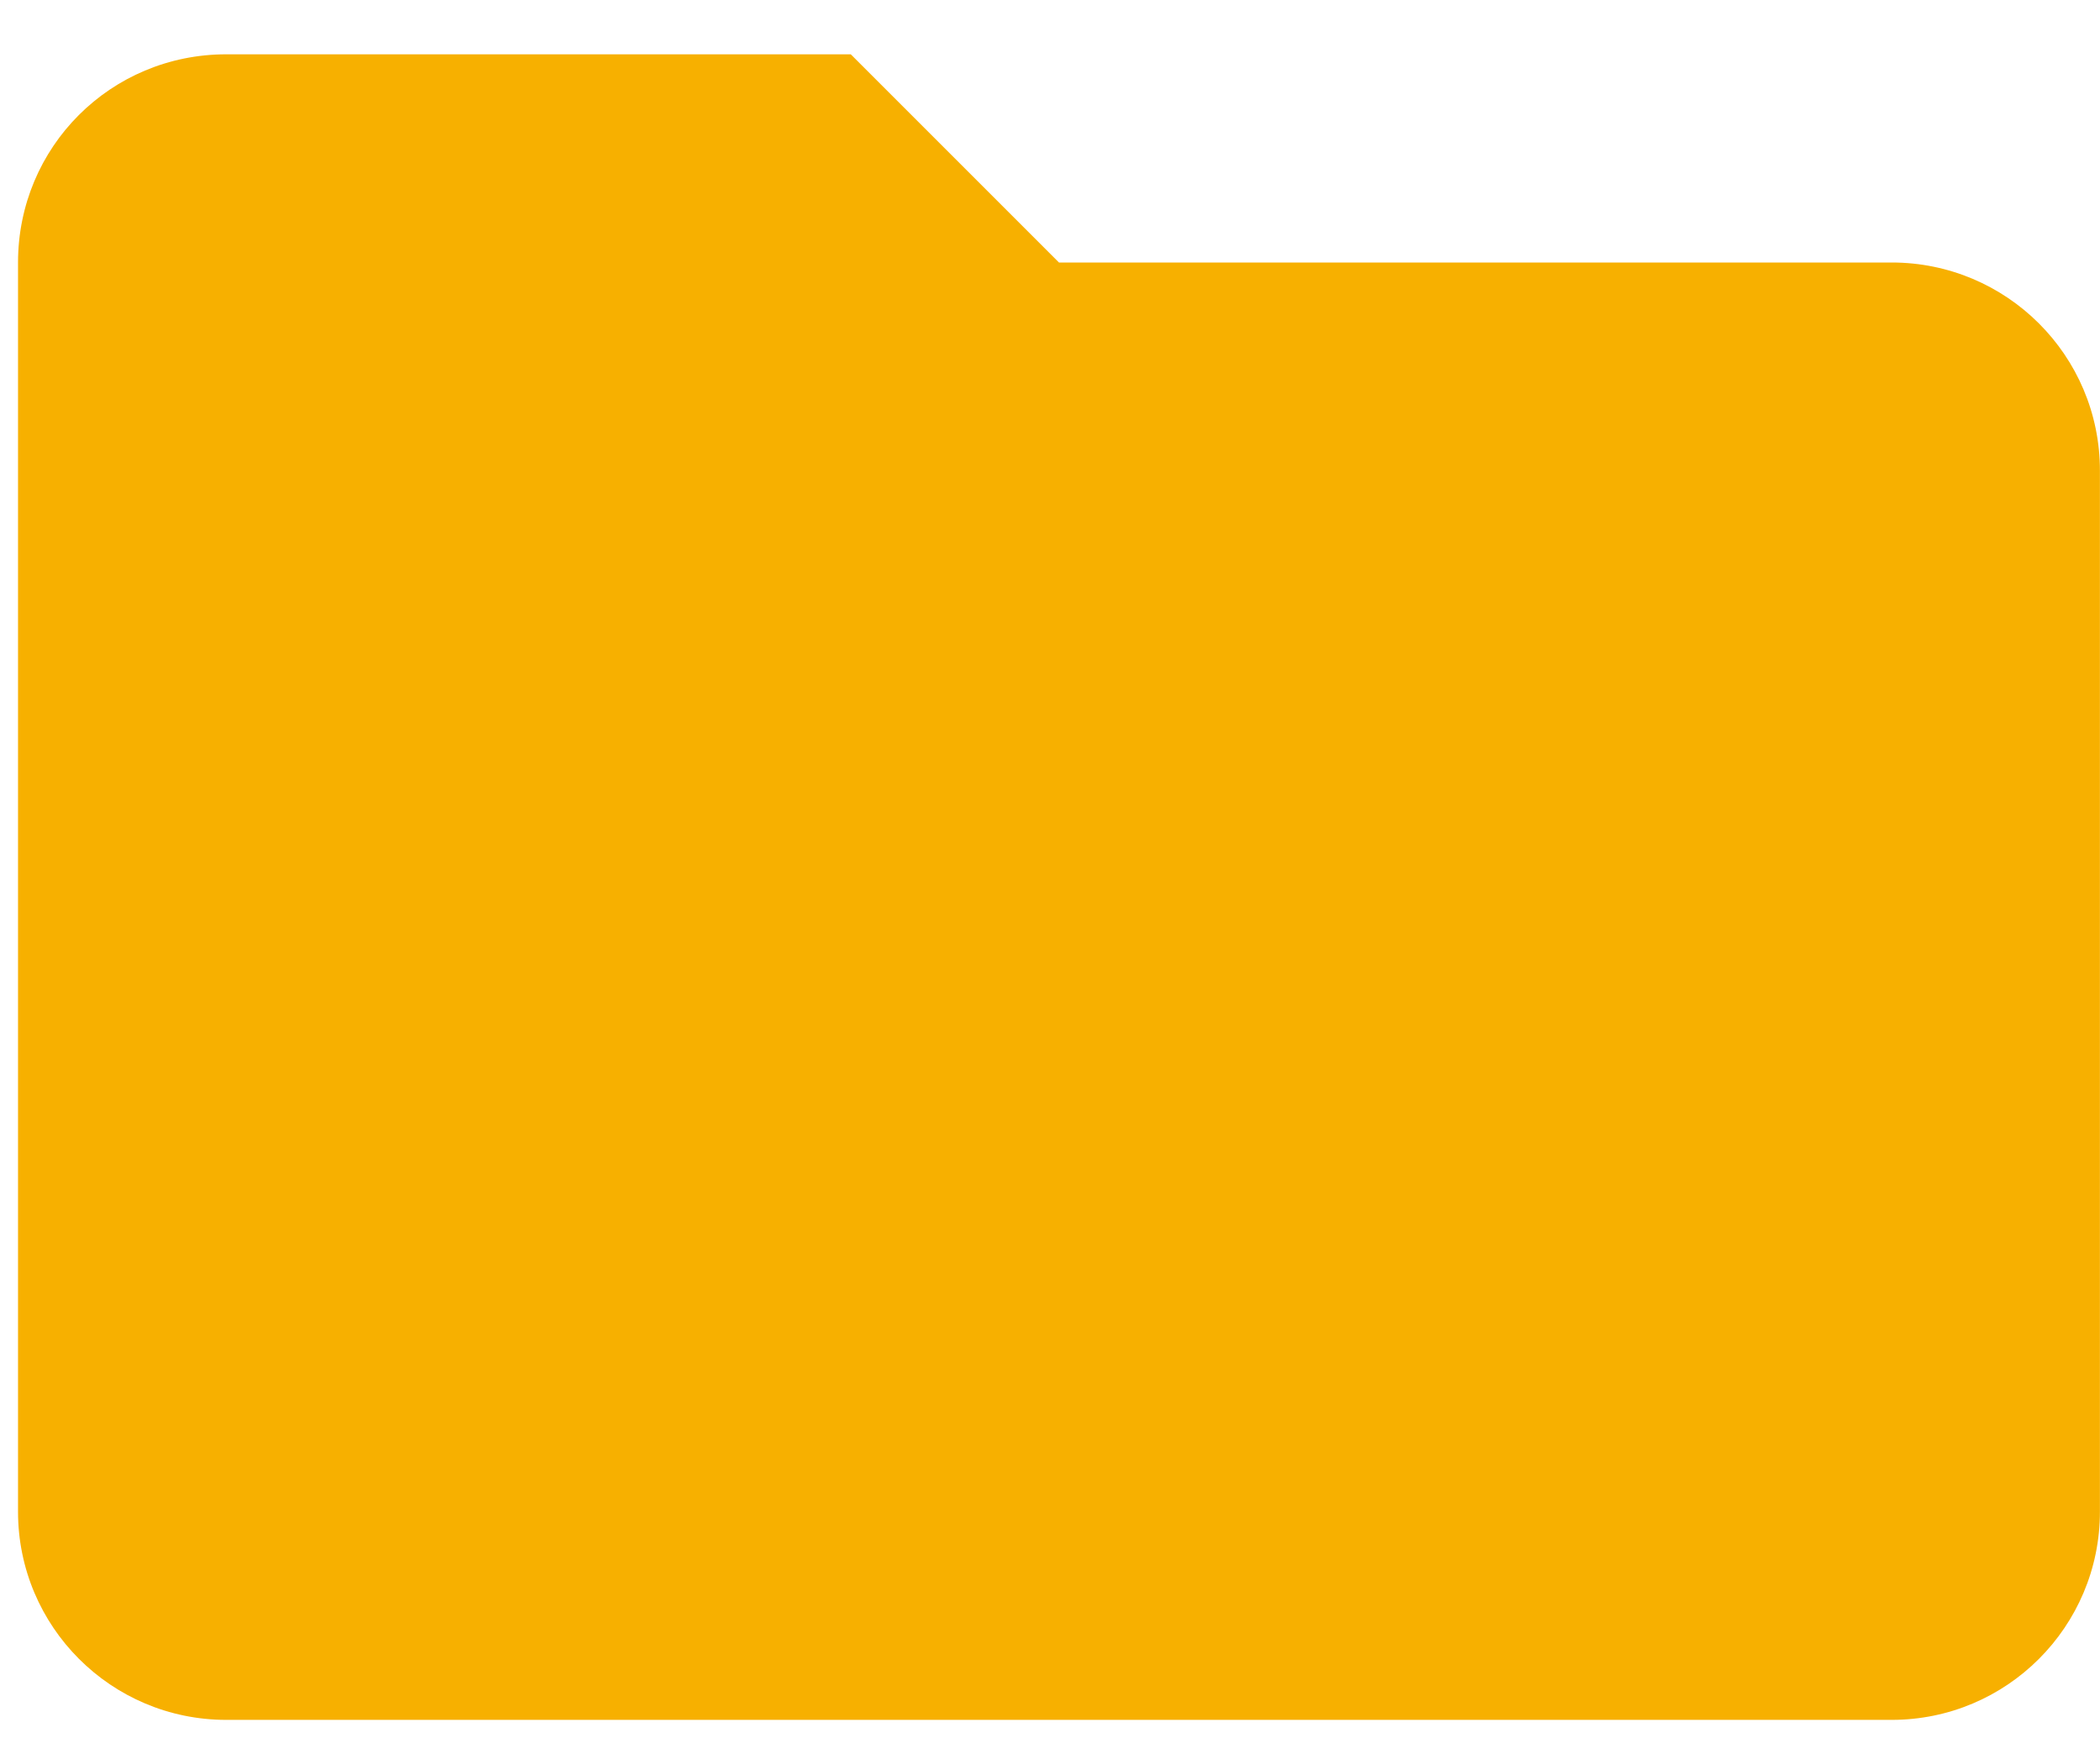 <svg width="29" height="24" viewBox="0 0 29 24" fill="none" xmlns="http://www.w3.org/2000/svg">
<path fill-rule="evenodd" clip-rule="evenodd" d="M11.749 0.75H3.124C1.529 0.75 0.249 2.029 0.249 3.625V20.875C0.249 22.463 1.536 23.75 3.124 23.75H26.124C27.712 23.75 28.999 22.463 28.999 20.875V6.5C28.999 4.904 27.705 3.625 26.124 3.625H14.624L11.749 0.75Z" fill="#F7B000"/>
</svg>
